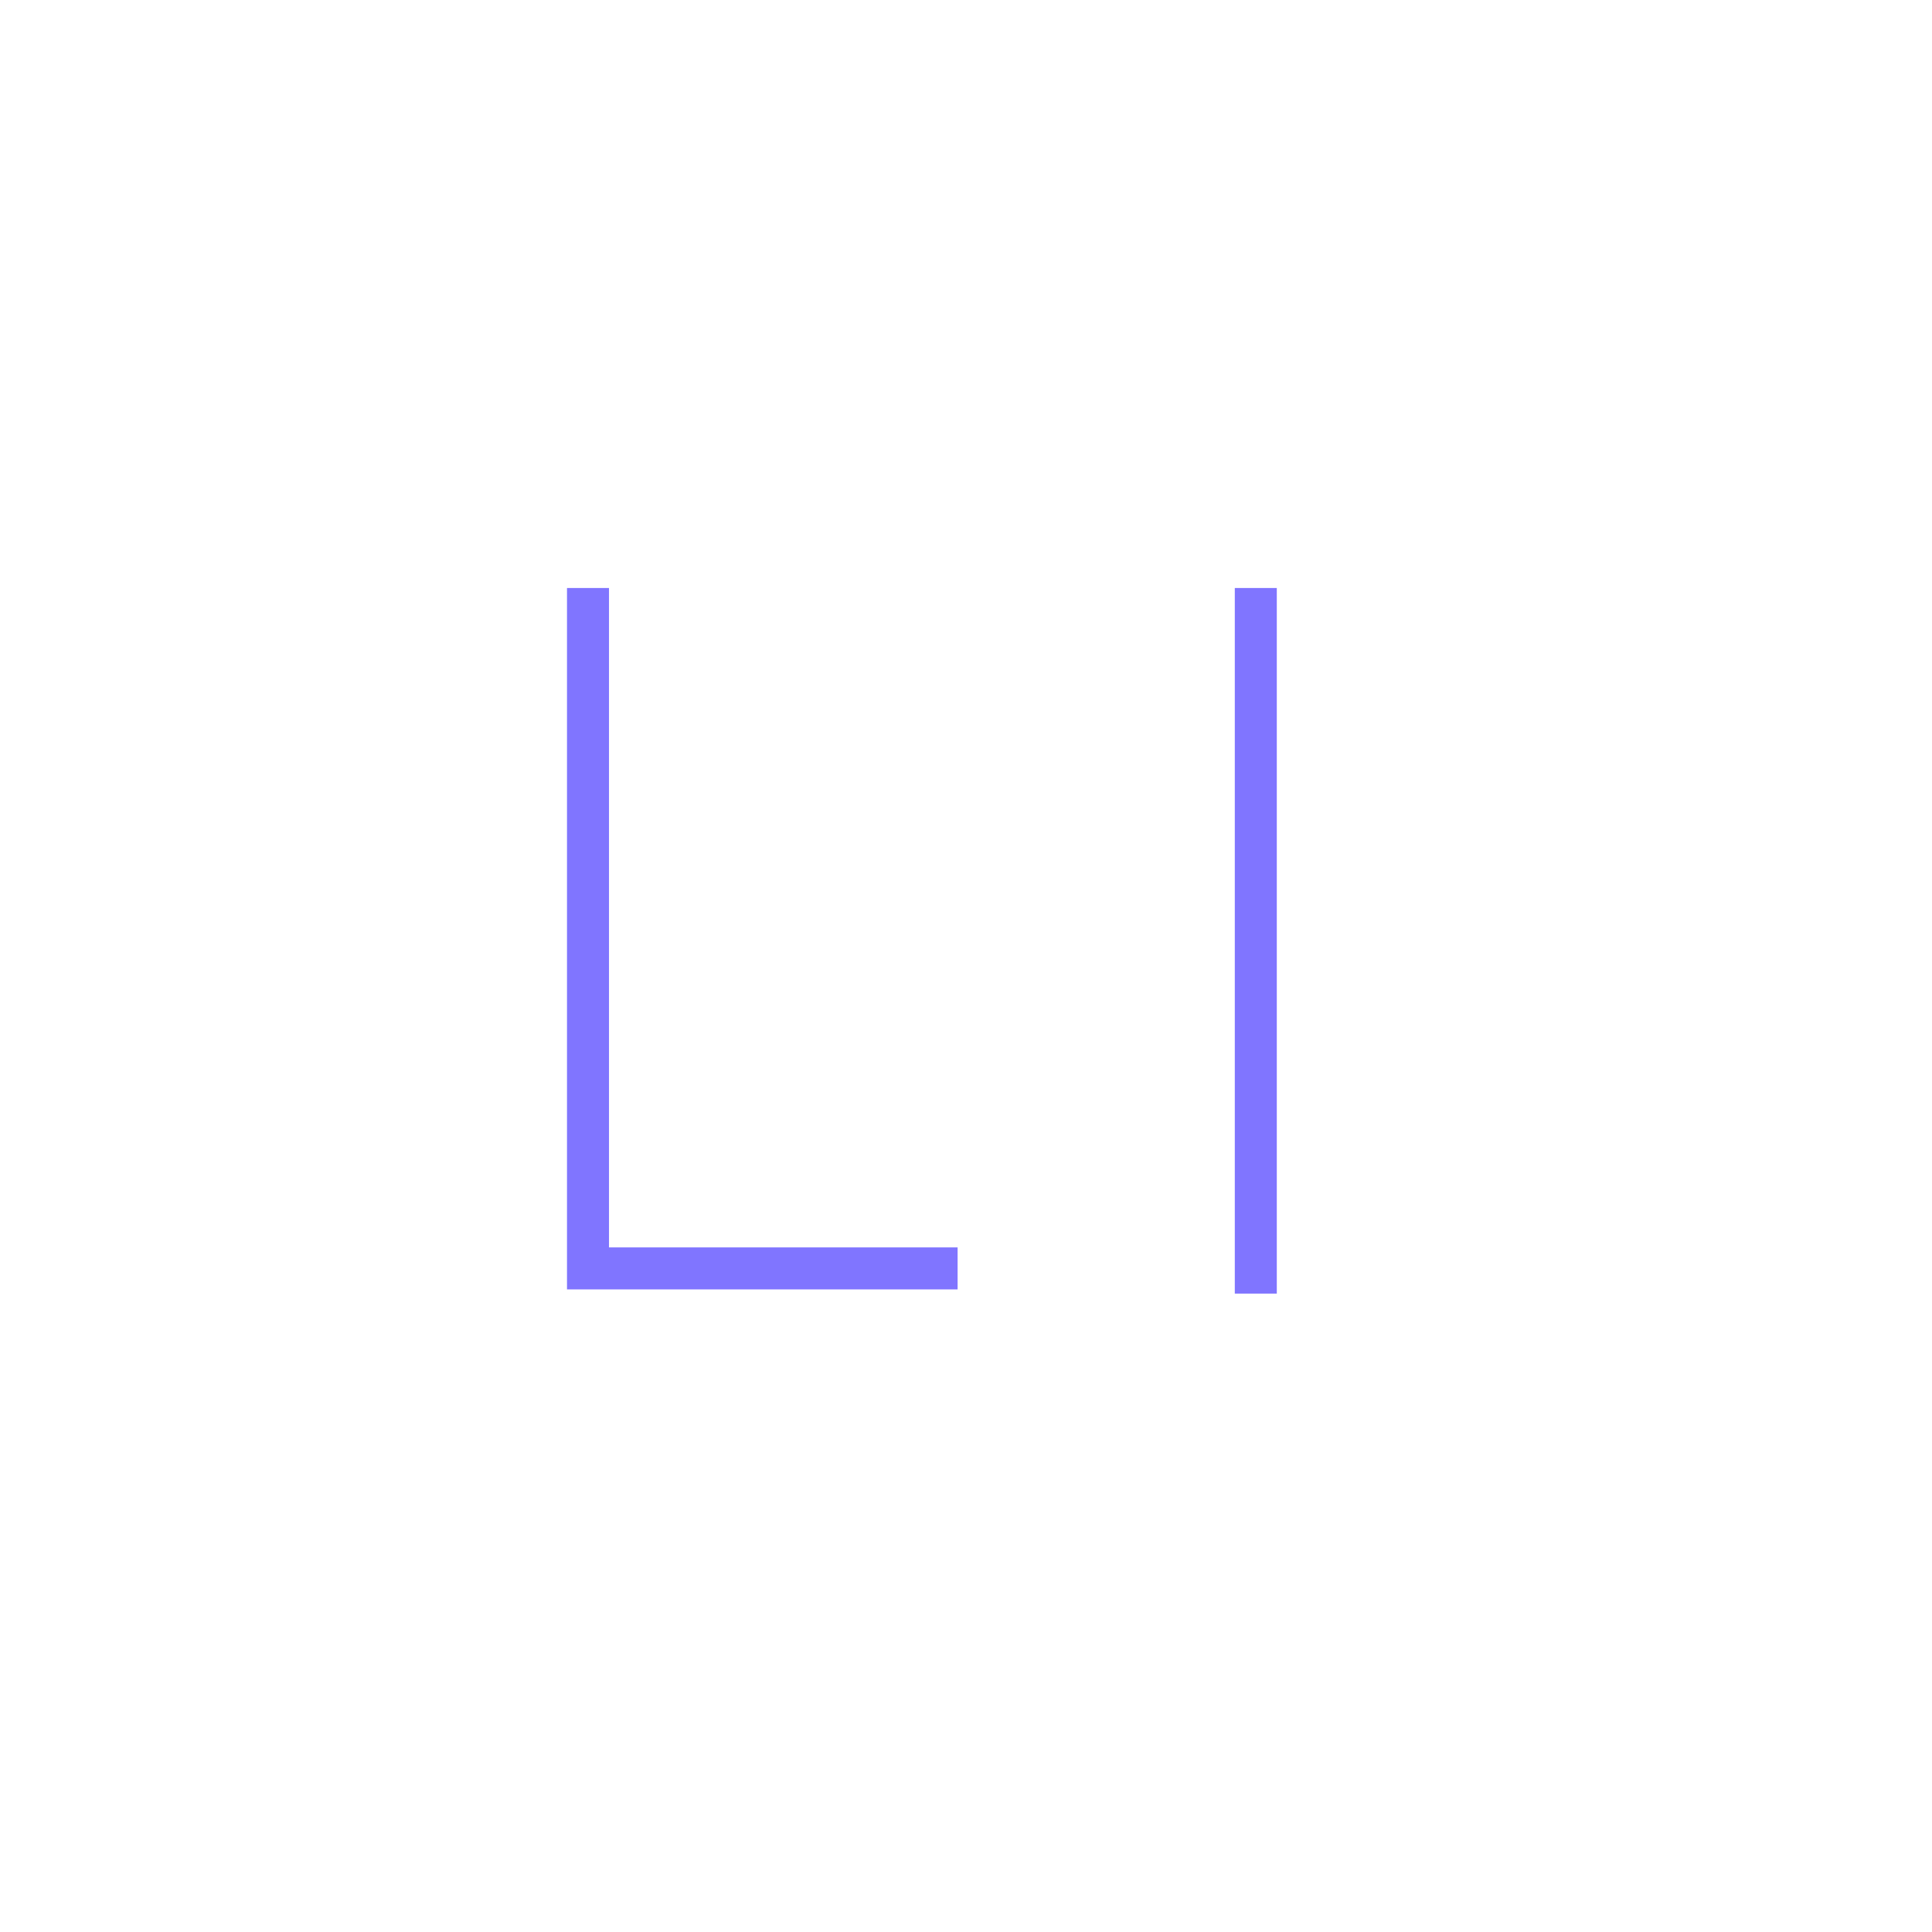<?xml version="1.0" encoding="utf-8"?>
<!-- Generator: Adobe Illustrator 24.0.2, SVG Export Plug-In . SVG Version: 6.00 Build 0)  -->
<svg version="1.1" xmlns="http://www.w3.org/2000/svg" xmlns:xlink="http://www.w3.org/1999/xlink" x="0px" y="0px"
	 viewBox="0 0 230 230" style="enable-background:new 0 0 230 230;" xml:space="preserve">
<style type="text/css">
	.st0{fill:none;stroke:#8075FF;stroke-width:5;stroke-miterlimit:10;}
</style>
<g id="CapL">
	<polyline id="CapL1" class="st0" points="70,70 70,151 114,151 	"/>
</g>
<g id="LowL">
	<line id="LowL1" class="st0" x1="149.5" y1="70" x2="149.5" y2="154"/>
</g>
</svg>
